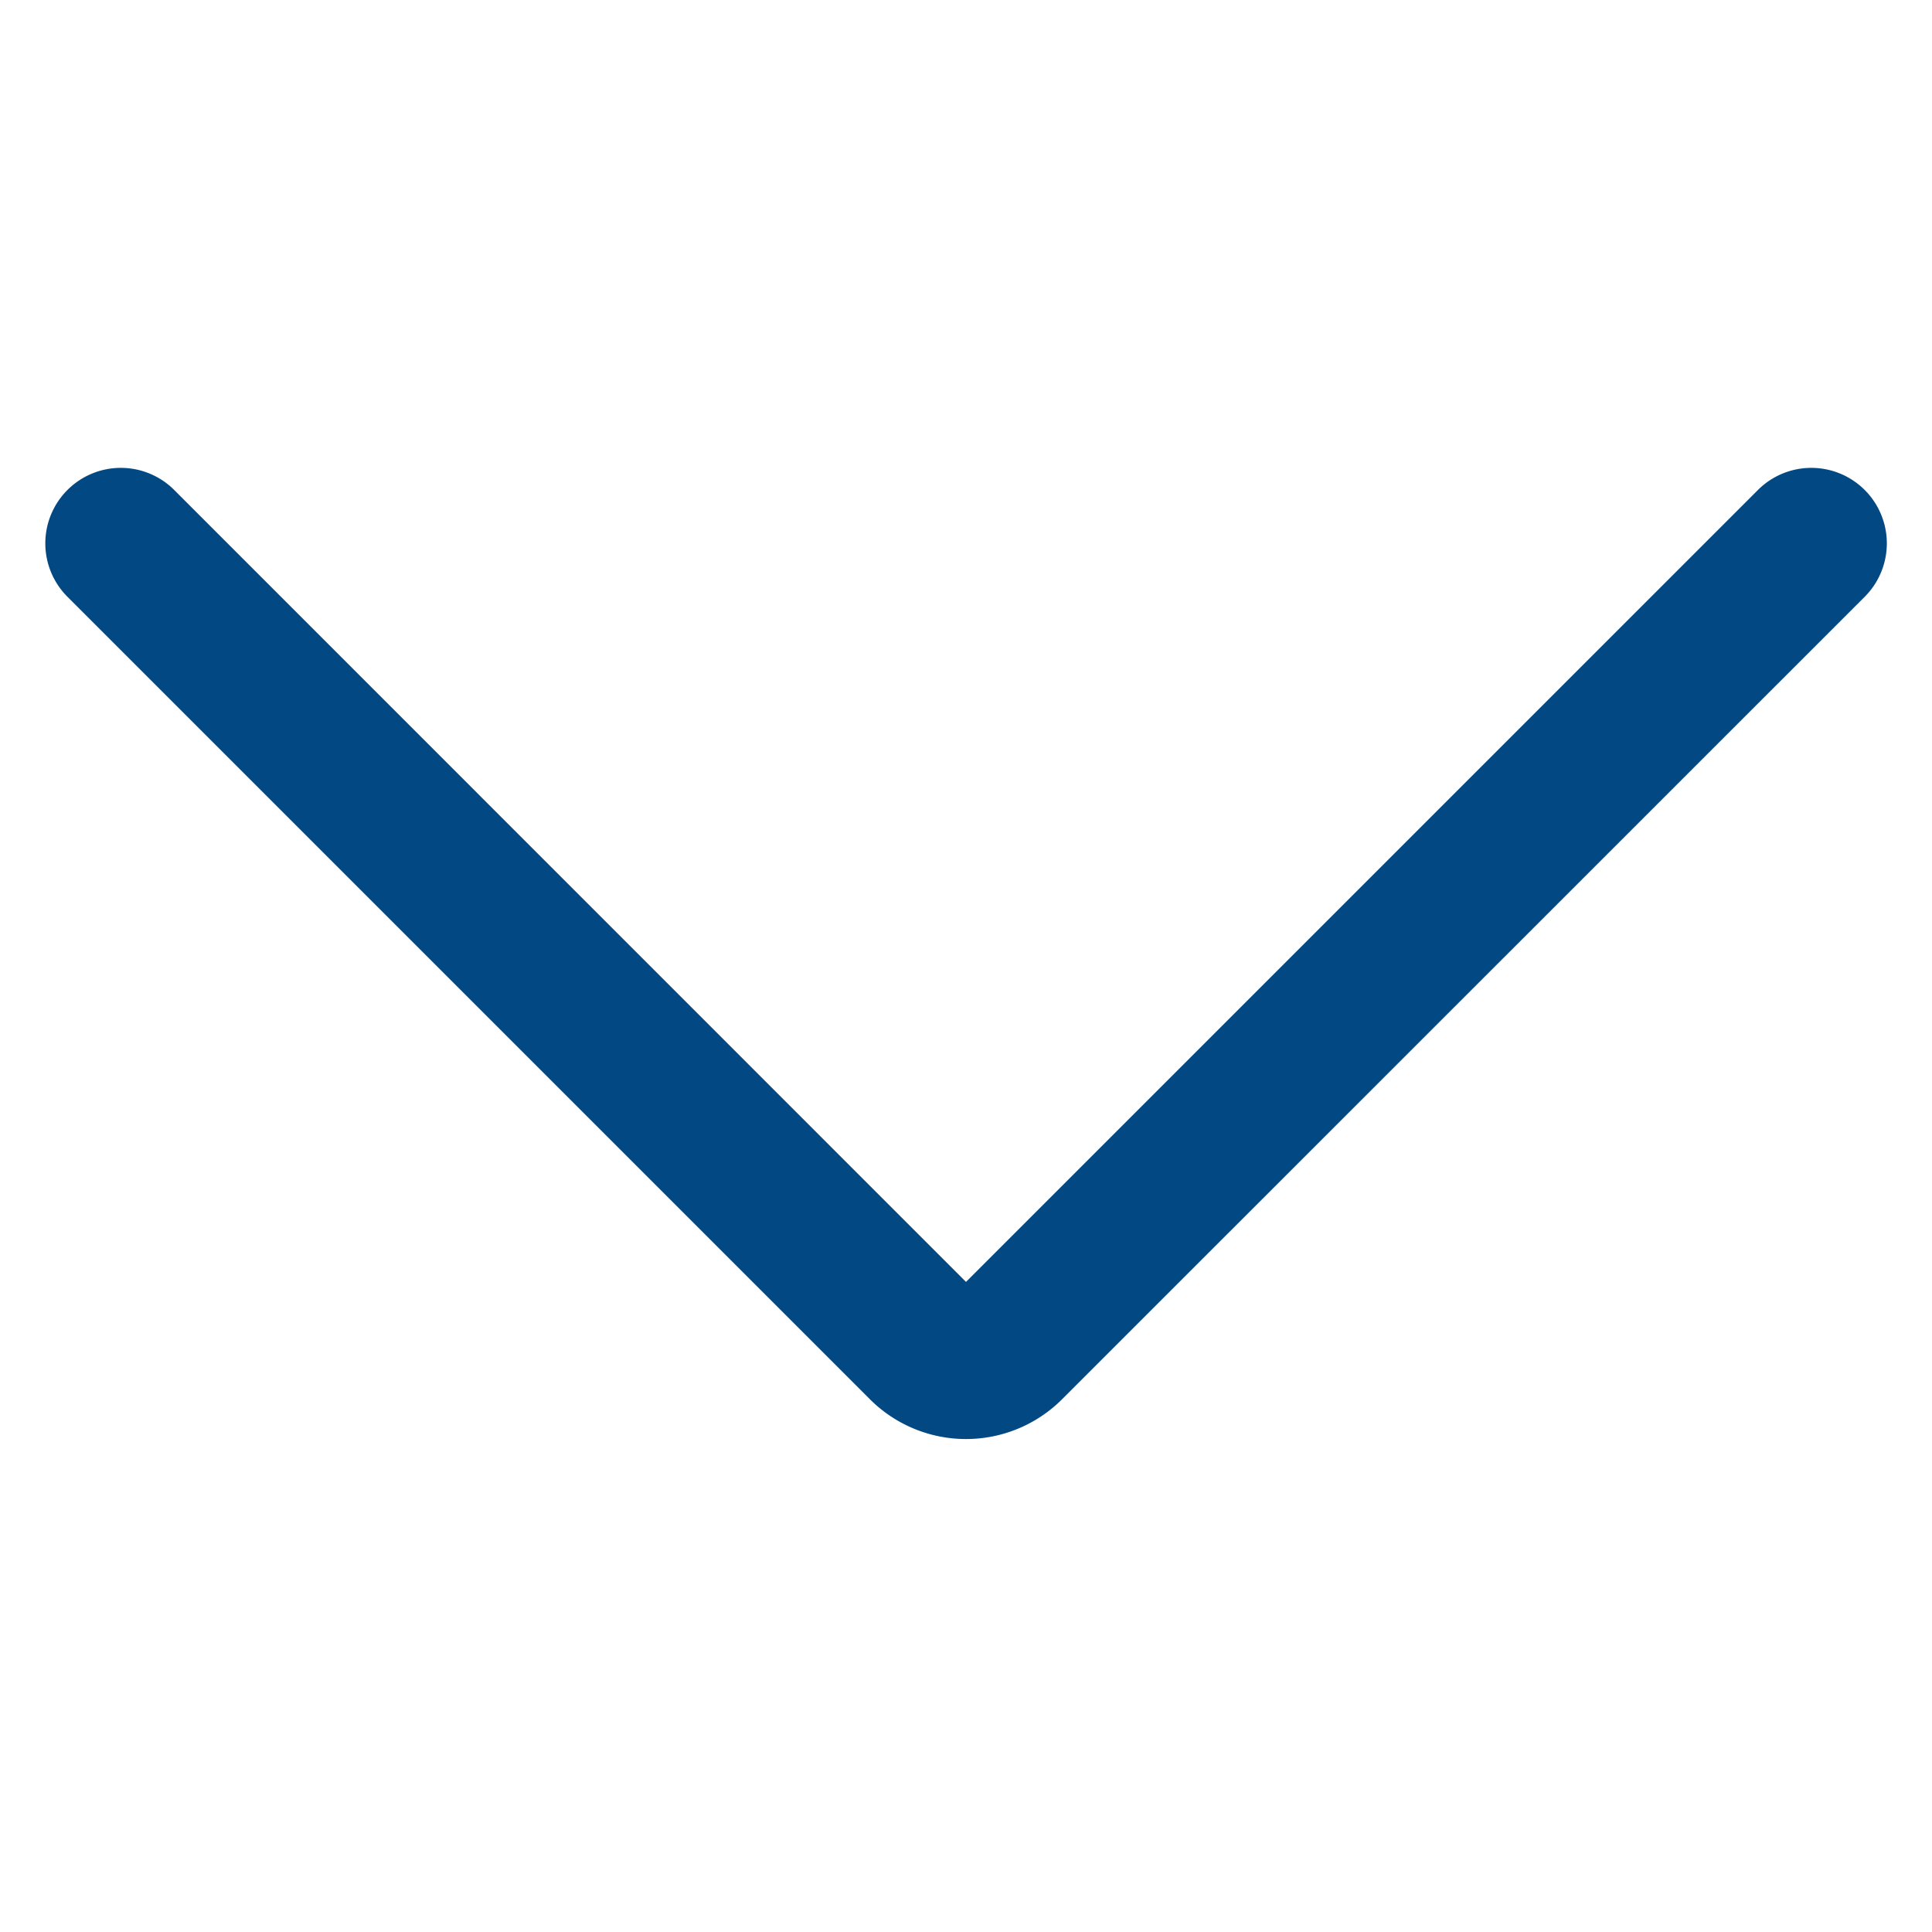 <svg data-name="Ebene 1" xmlns="http://www.w3.org/2000/svg" viewBox="0 0 128 128"><path d="M64,95.34a9,9,0,0,1-6.36-2.63L4.47,39.54a5,5,0,0,1,7.07-7.08L64,84.93l52.47-52.47a5,5,0,0,1,7.07,7.08L70.36,92.71A9,9,0,0,1,64,95.34Z" fill="#024984"/></svg>